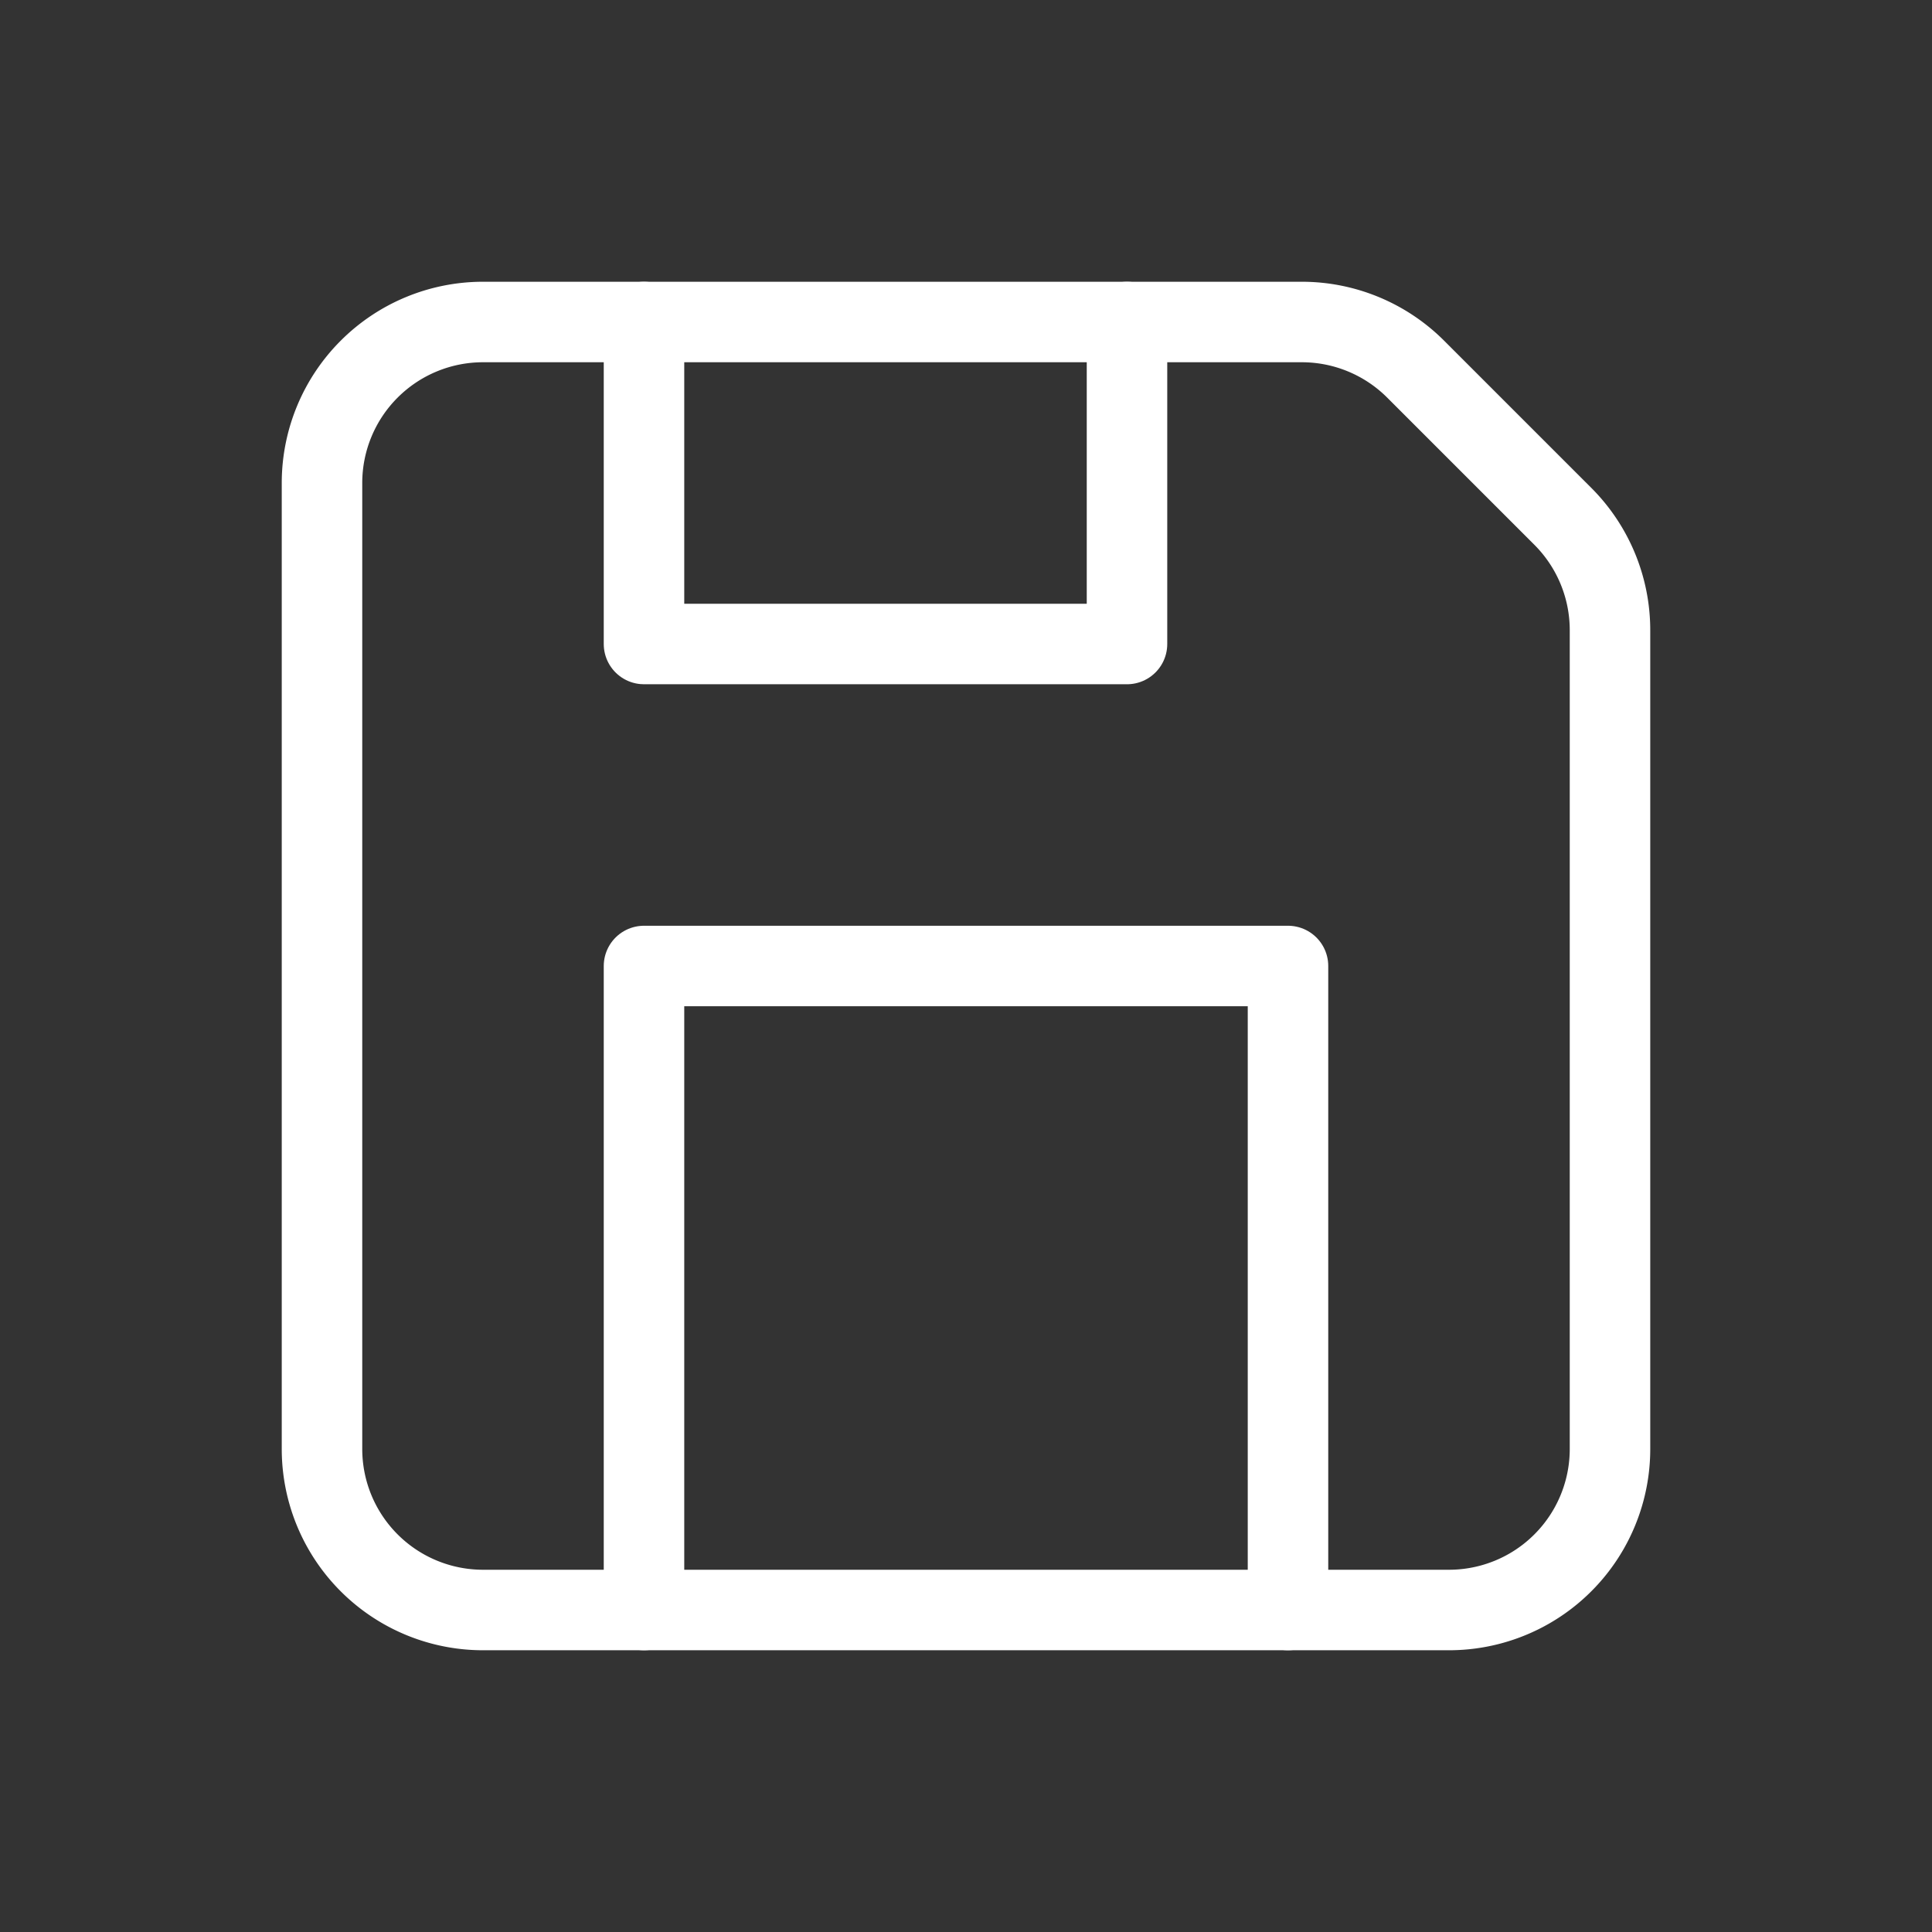 <svg xmlns="http://www.w3.org/2000/svg" fill="none" stroke="#fff" stroke-linecap="round" stroke-linejoin="round" stroke-width="1" viewBox="0 0 24 24"><rect x="0" y="0" width="24" height="24" fill="#333333" stroke="none"/><path d="M20 7.828a2 2 0 0 0-.586-1.414l-1.828-1.828A2 2 0 0 0 16.172 4H6a2 2 0 0 0-2 2v12a2 2 0 0 0 2 2h12a2 2 0 0 0 2-2V7.828z"></path><path d="M14 4v4H8V4m0 16v-8h8v8"></path></svg>